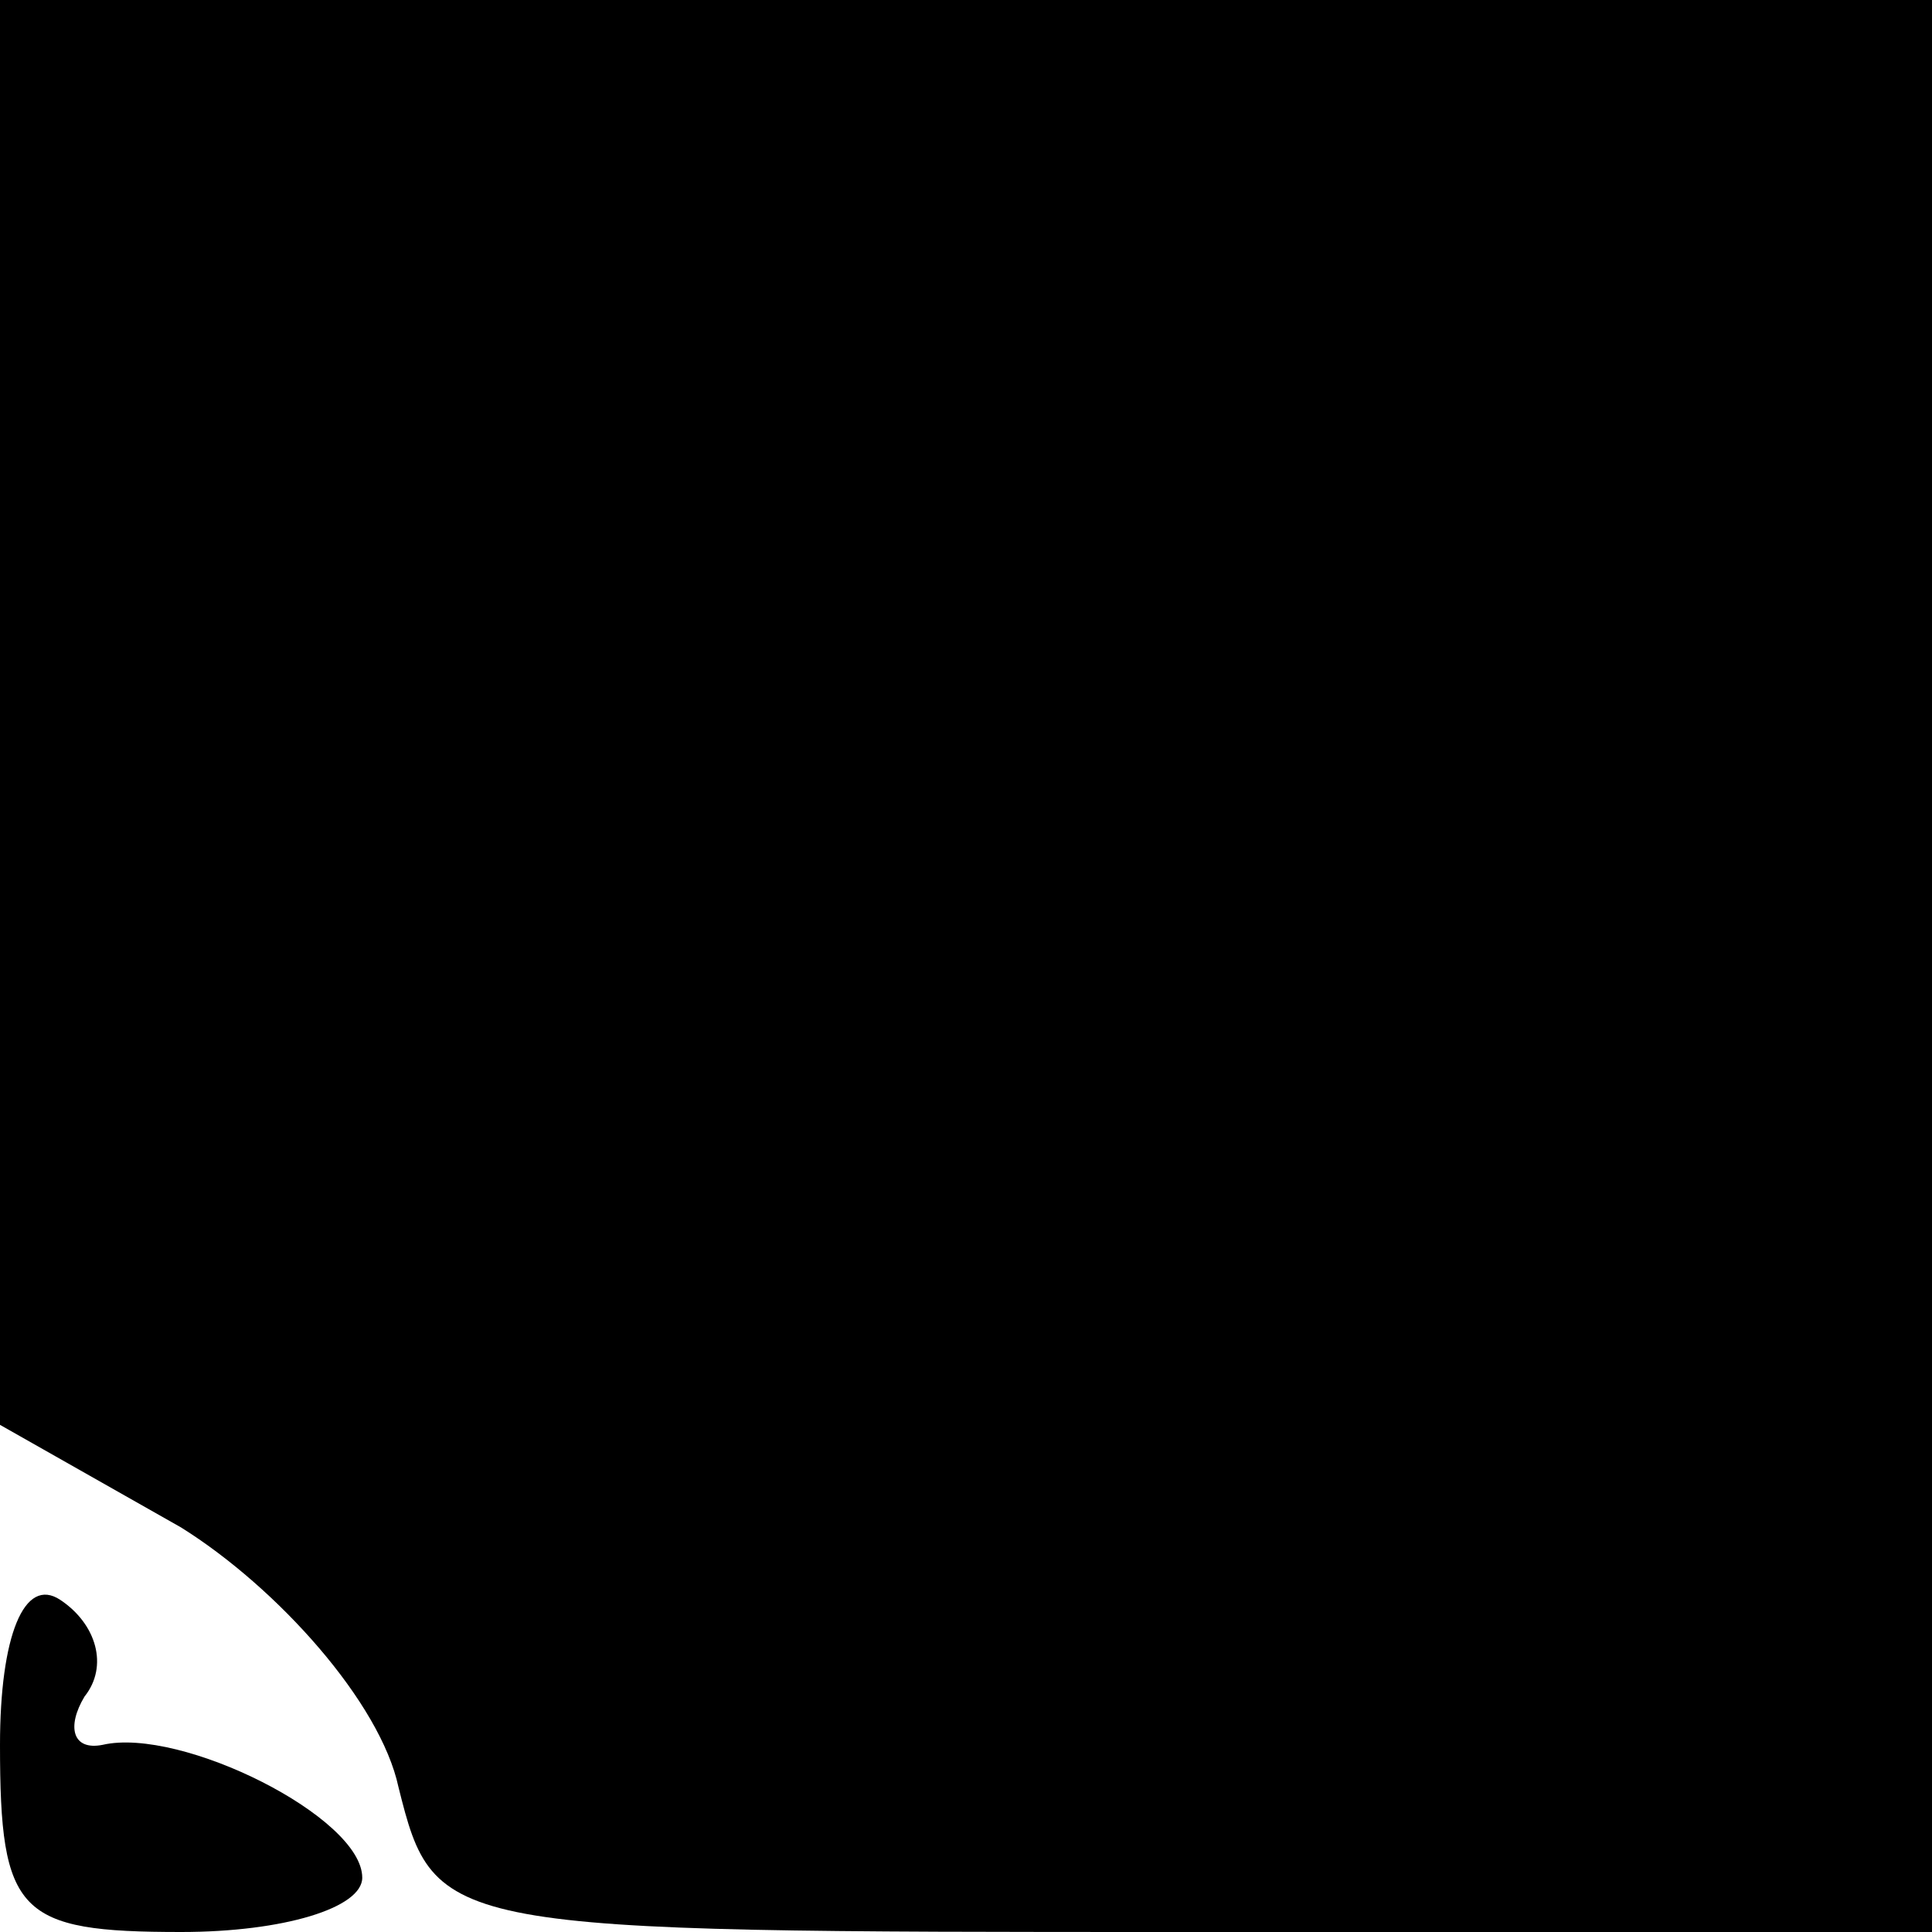 <?xml version="1.0" standalone="no"?>
<!DOCTYPE svg PUBLIC "-//W3C//DTD SVG 20010904//EN"
 "http://www.w3.org/TR/2001/REC-SVG-20010904/DTD/svg10.dtd">
<svg version="1.0" xmlns="http://www.w3.org/2000/svg"
 width="32pt" height="32pt" viewBox="0 0 32 32"
 preserveAspectRatio="xMidYMid meet">
<g transform="translate(0,32) scale(0.1,-0.1)"
fill="#000000" stroke="none">
<path fill="#000000" stroke="none" d="M0 202 l0 -118 30 -17 c16 -10 33 -29
36 -43 6 -24 7 -24 130 -24 l124 0 0 160 0 160 -160 0 -160 0 0 -118z"/>
<path fill="#000000" stroke="none" d="M0 31 c0 -28 3 -31 30 -31 17 0 30 4
30 9 0 10 -30 25 -43 22 -5 -1 -6 3 -3 8 4 5 2 12 -4 16 -6 4 -10 -6 -10 -24z"/>
</g>
</svg>
